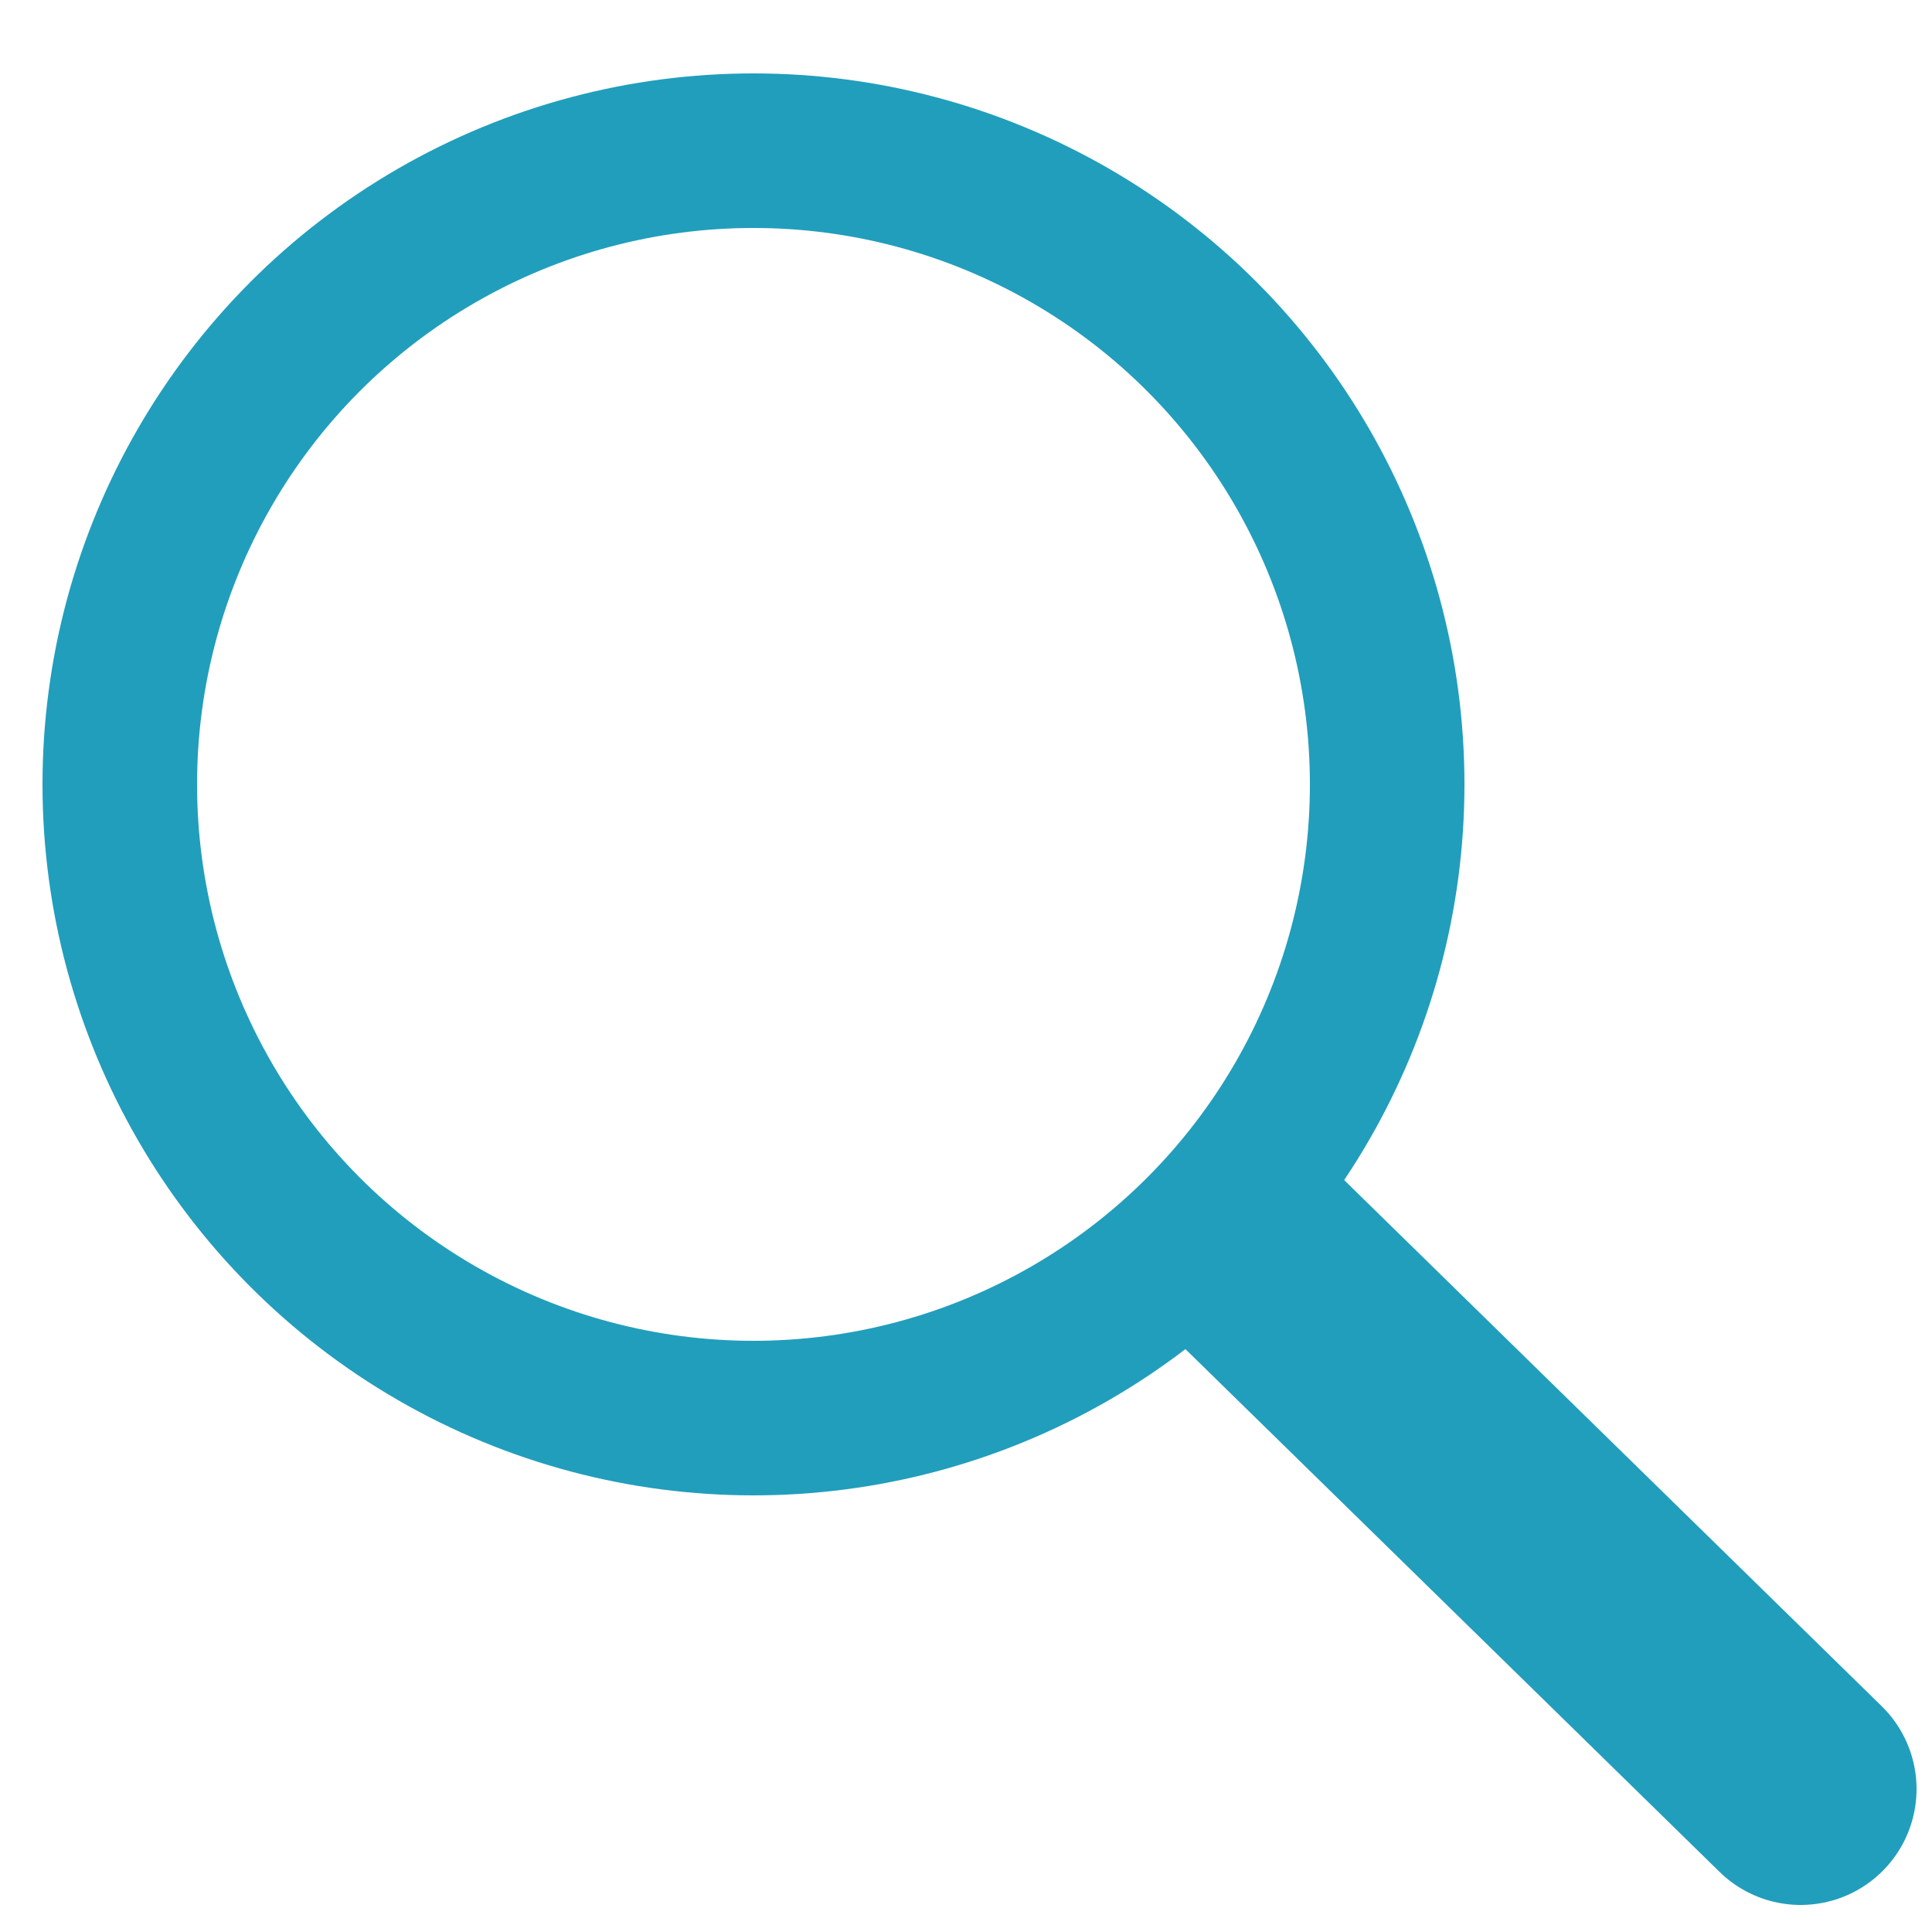 <?xml version="1.0" encoding="utf-8"?>
<!-- Generator: Adobe Illustrator 24.3.0, SVG Export Plug-In . SVG Version: 6.00 Build 0)  -->
<svg version="1.1" id="Layer_1" xmlns="http://www.w3.org/2000/svg" xmlns:xlink="http://www.w3.org/1999/xlink" x="0px" y="0px"
	 viewBox="0 0 50 50" style="enable-background:new 0 0 50 50;" xml:space="preserve">
<style type="text/css">
	.st0{fill:none;stroke:#219EBC;stroke-width:4;stroke-linecap:round;stroke-miterlimit:10;}
	.st1{fill:none;stroke:#219EBC;stroke-width:6;stroke-linecap:round;stroke-miterlimit:10;}
</style>
<circle class="st0" cx="19.5" cy="20.3" r="16.4"/>
<line class="st1" x1="32.5" y1="32.5" x2="46.6" y2="46.3"/>
</svg>
